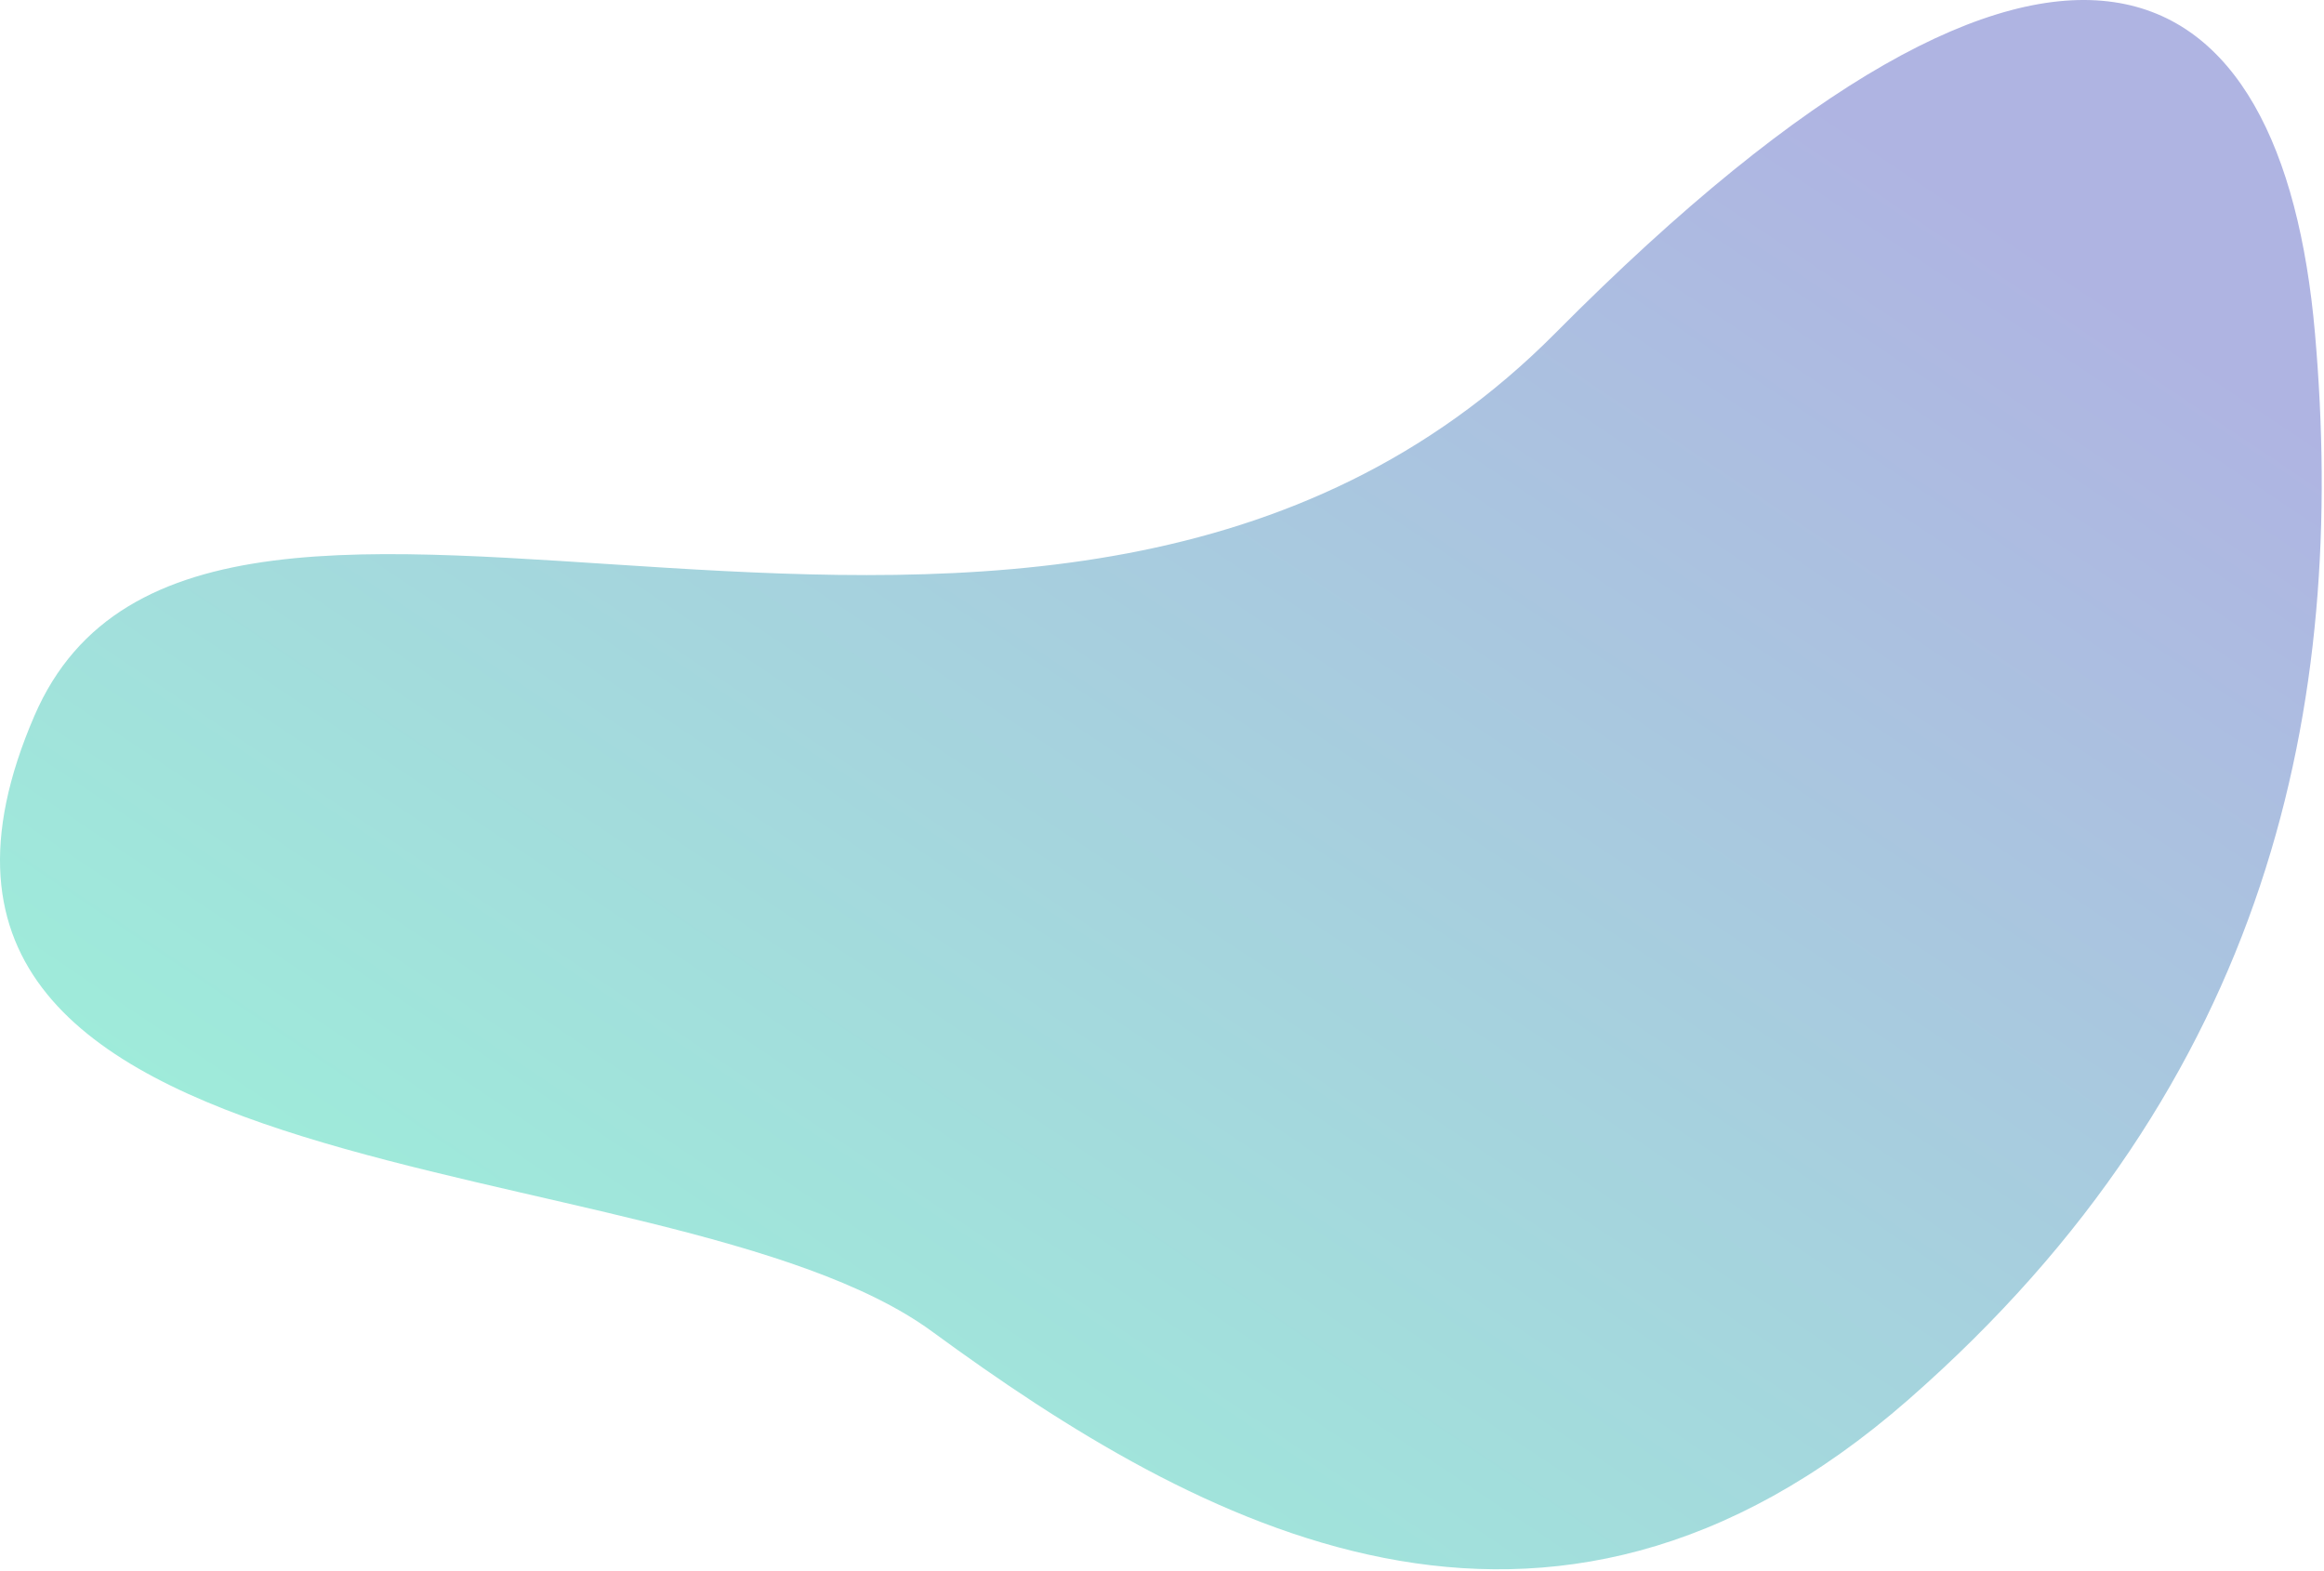 <svg width="985" height="666" viewBox="0 0 985 666" fill="none" xmlns="http://www.w3.org/2000/svg">
<g id="splash">
<g id="splash_2">
<g id="splash 2">
<path id="Vector 1" d="M14.585 303.378C87.239 135.183 443.51 358.513 659.23 141.177C874.95 -76.159 967.442 -15.534 981.168 141.177C994.893 297.888 962.794 458.487 808.839 593.235C654.883 727.984 507.819 646.934 395.04 564.346C282.262 481.758 -76.232 513.622 14.585 303.378Z" fill="url(#paint0_linear)"/>
</g>
</g>
</g>
<defs>
<linearGradient id="paint0_linear" x1="709.5" y1="2.51607e-05" x2="237.98" y2="703.986" gradientUnits="userSpaceOnUse">
<stop stop-color="#AFB4E2"/>
<stop offset="1" stop-color="#9CF3D9"/>
</linearGradient>
</defs>
</svg>
